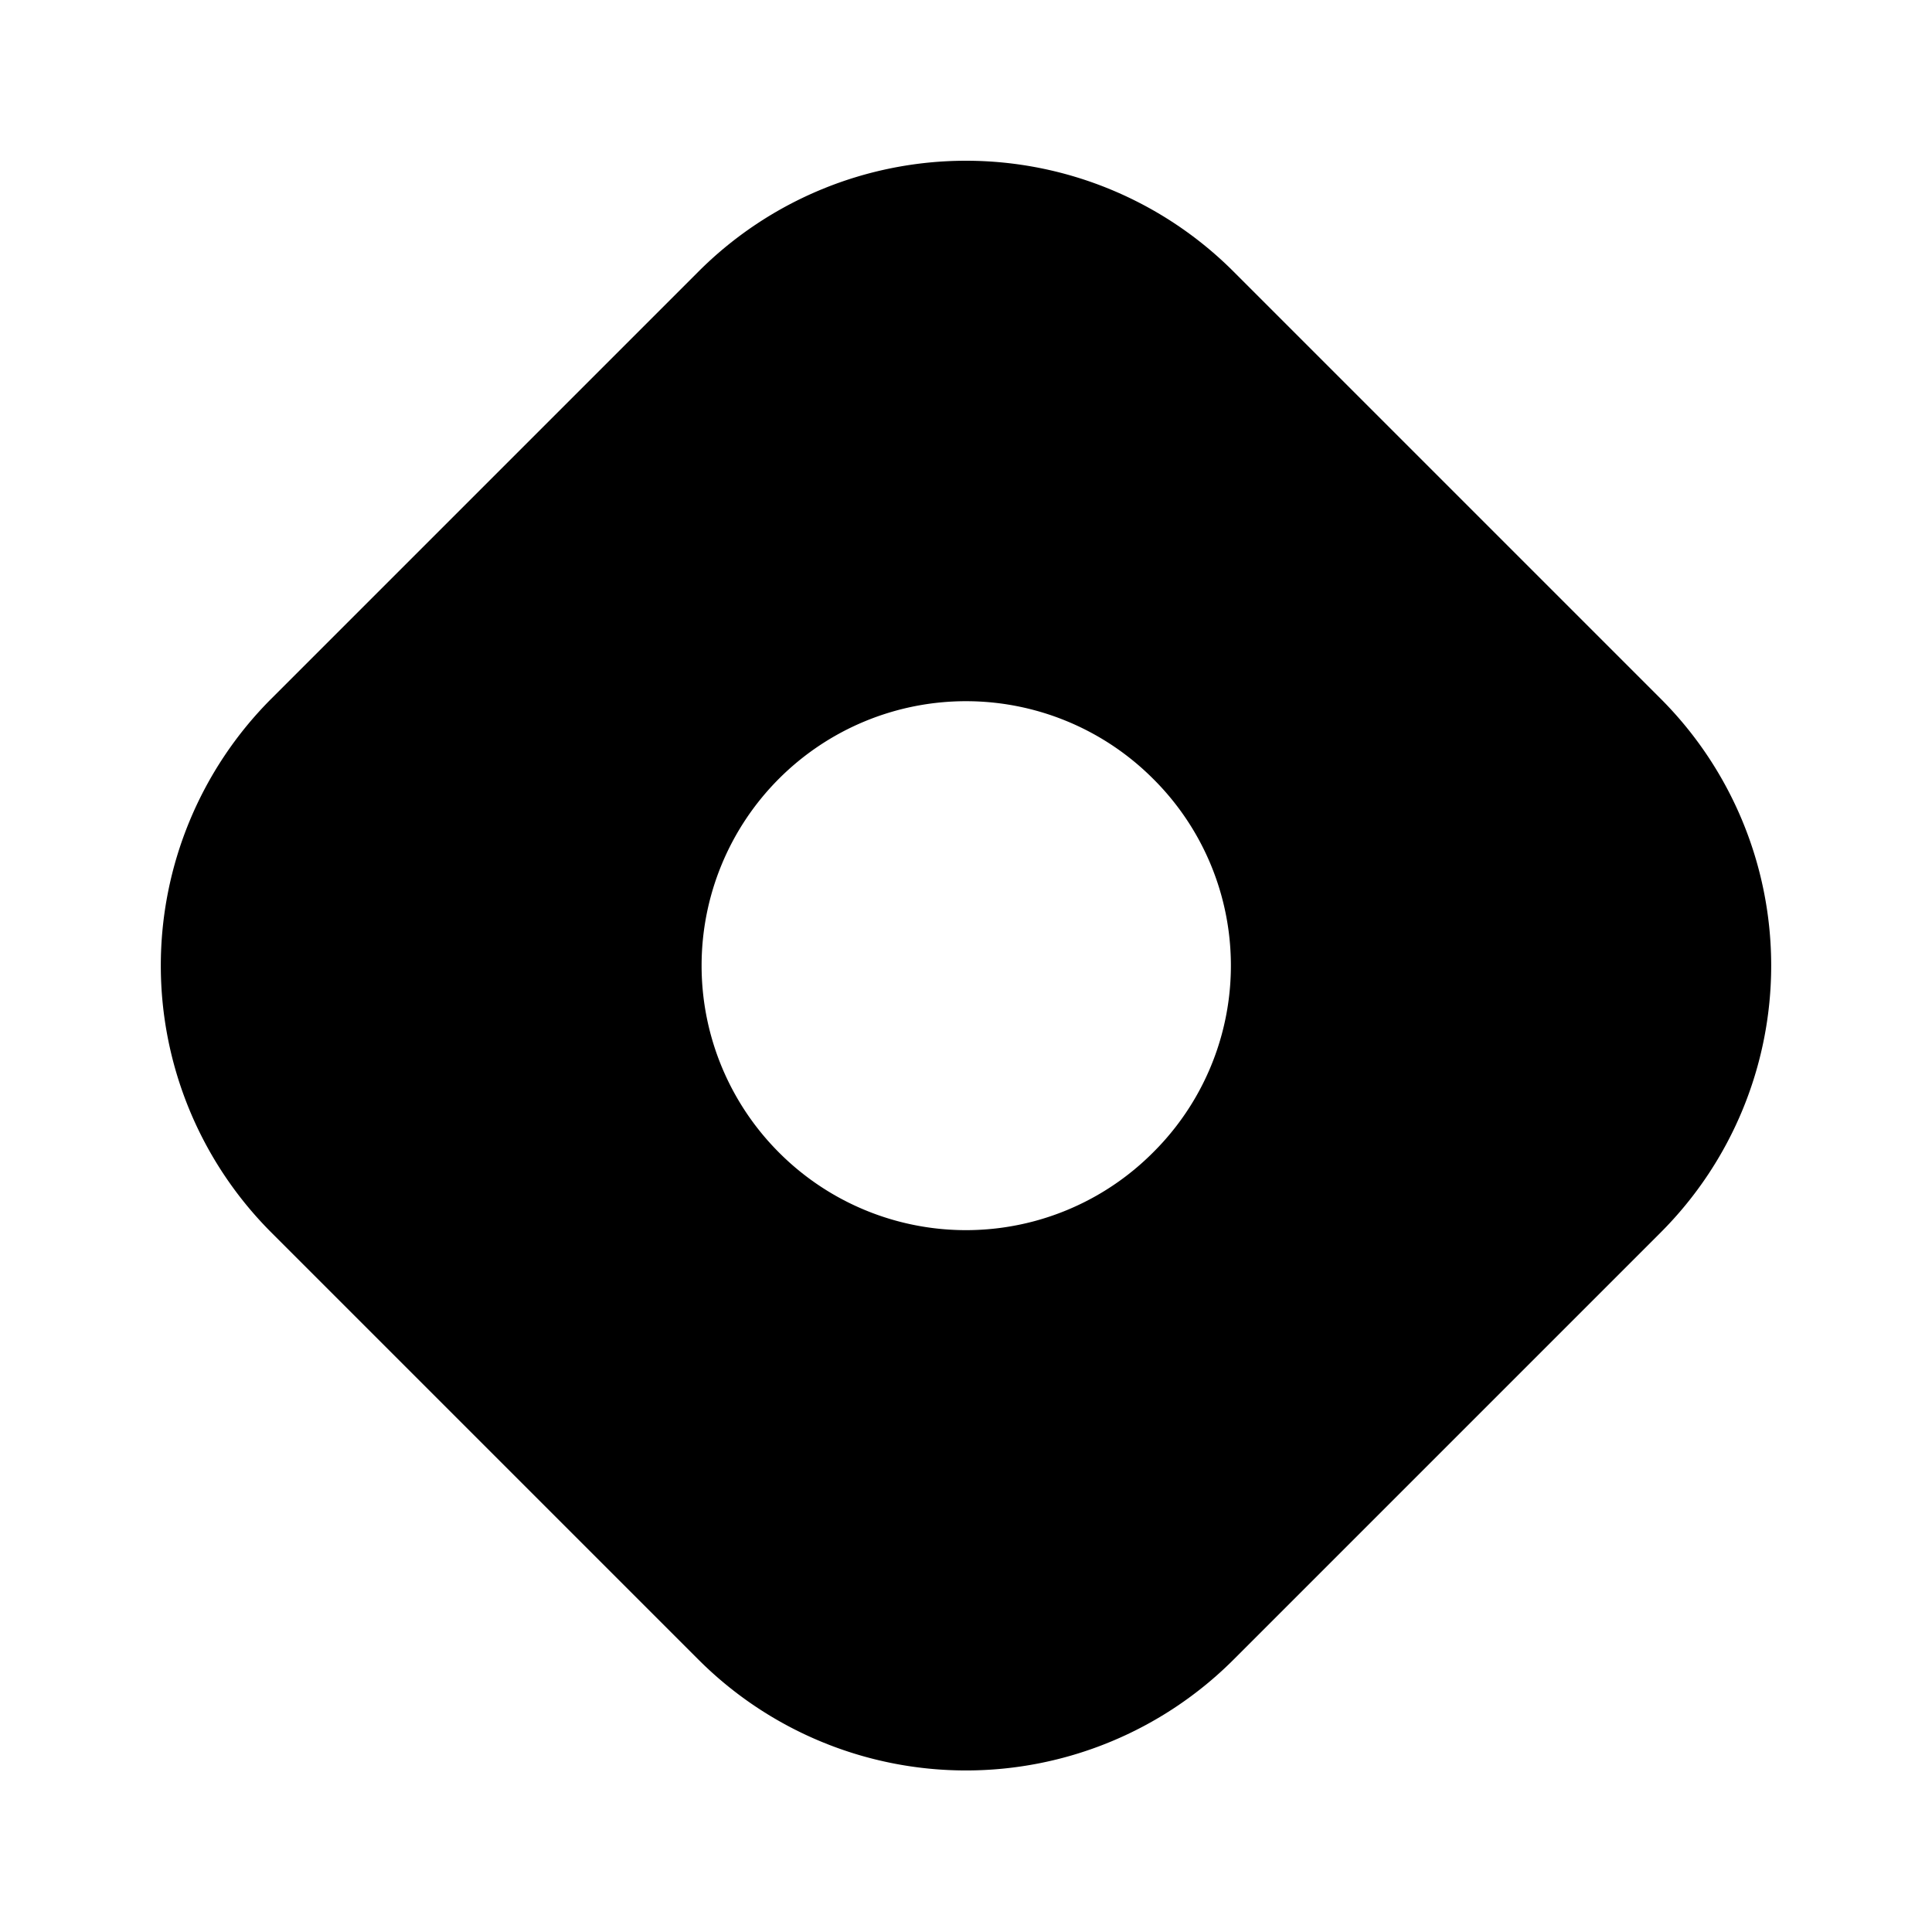 <svg xmlns="http://www.w3.org/2000/svg" viewBox="0 0 24 24" width="24" height="24"><path d="m20.63 8.68-5.31-5.31a4.7 4.7 0 0 0-6.64 0L3.37 8.68a4.69 4.69 0 0 0 0 6.63l5.31 5.31a4.7 4.7 0 0 0 6.64 0l5.31-5.31a4.69 4.69 0 0 0 0-6.63zm-6.31 5.64a3.28 3.28 0 0 1-4.64 0 3.28 3.28 0 0 1 4.64-4.65 3.27 3.27 0 0 1 0 4.65z"/></svg>